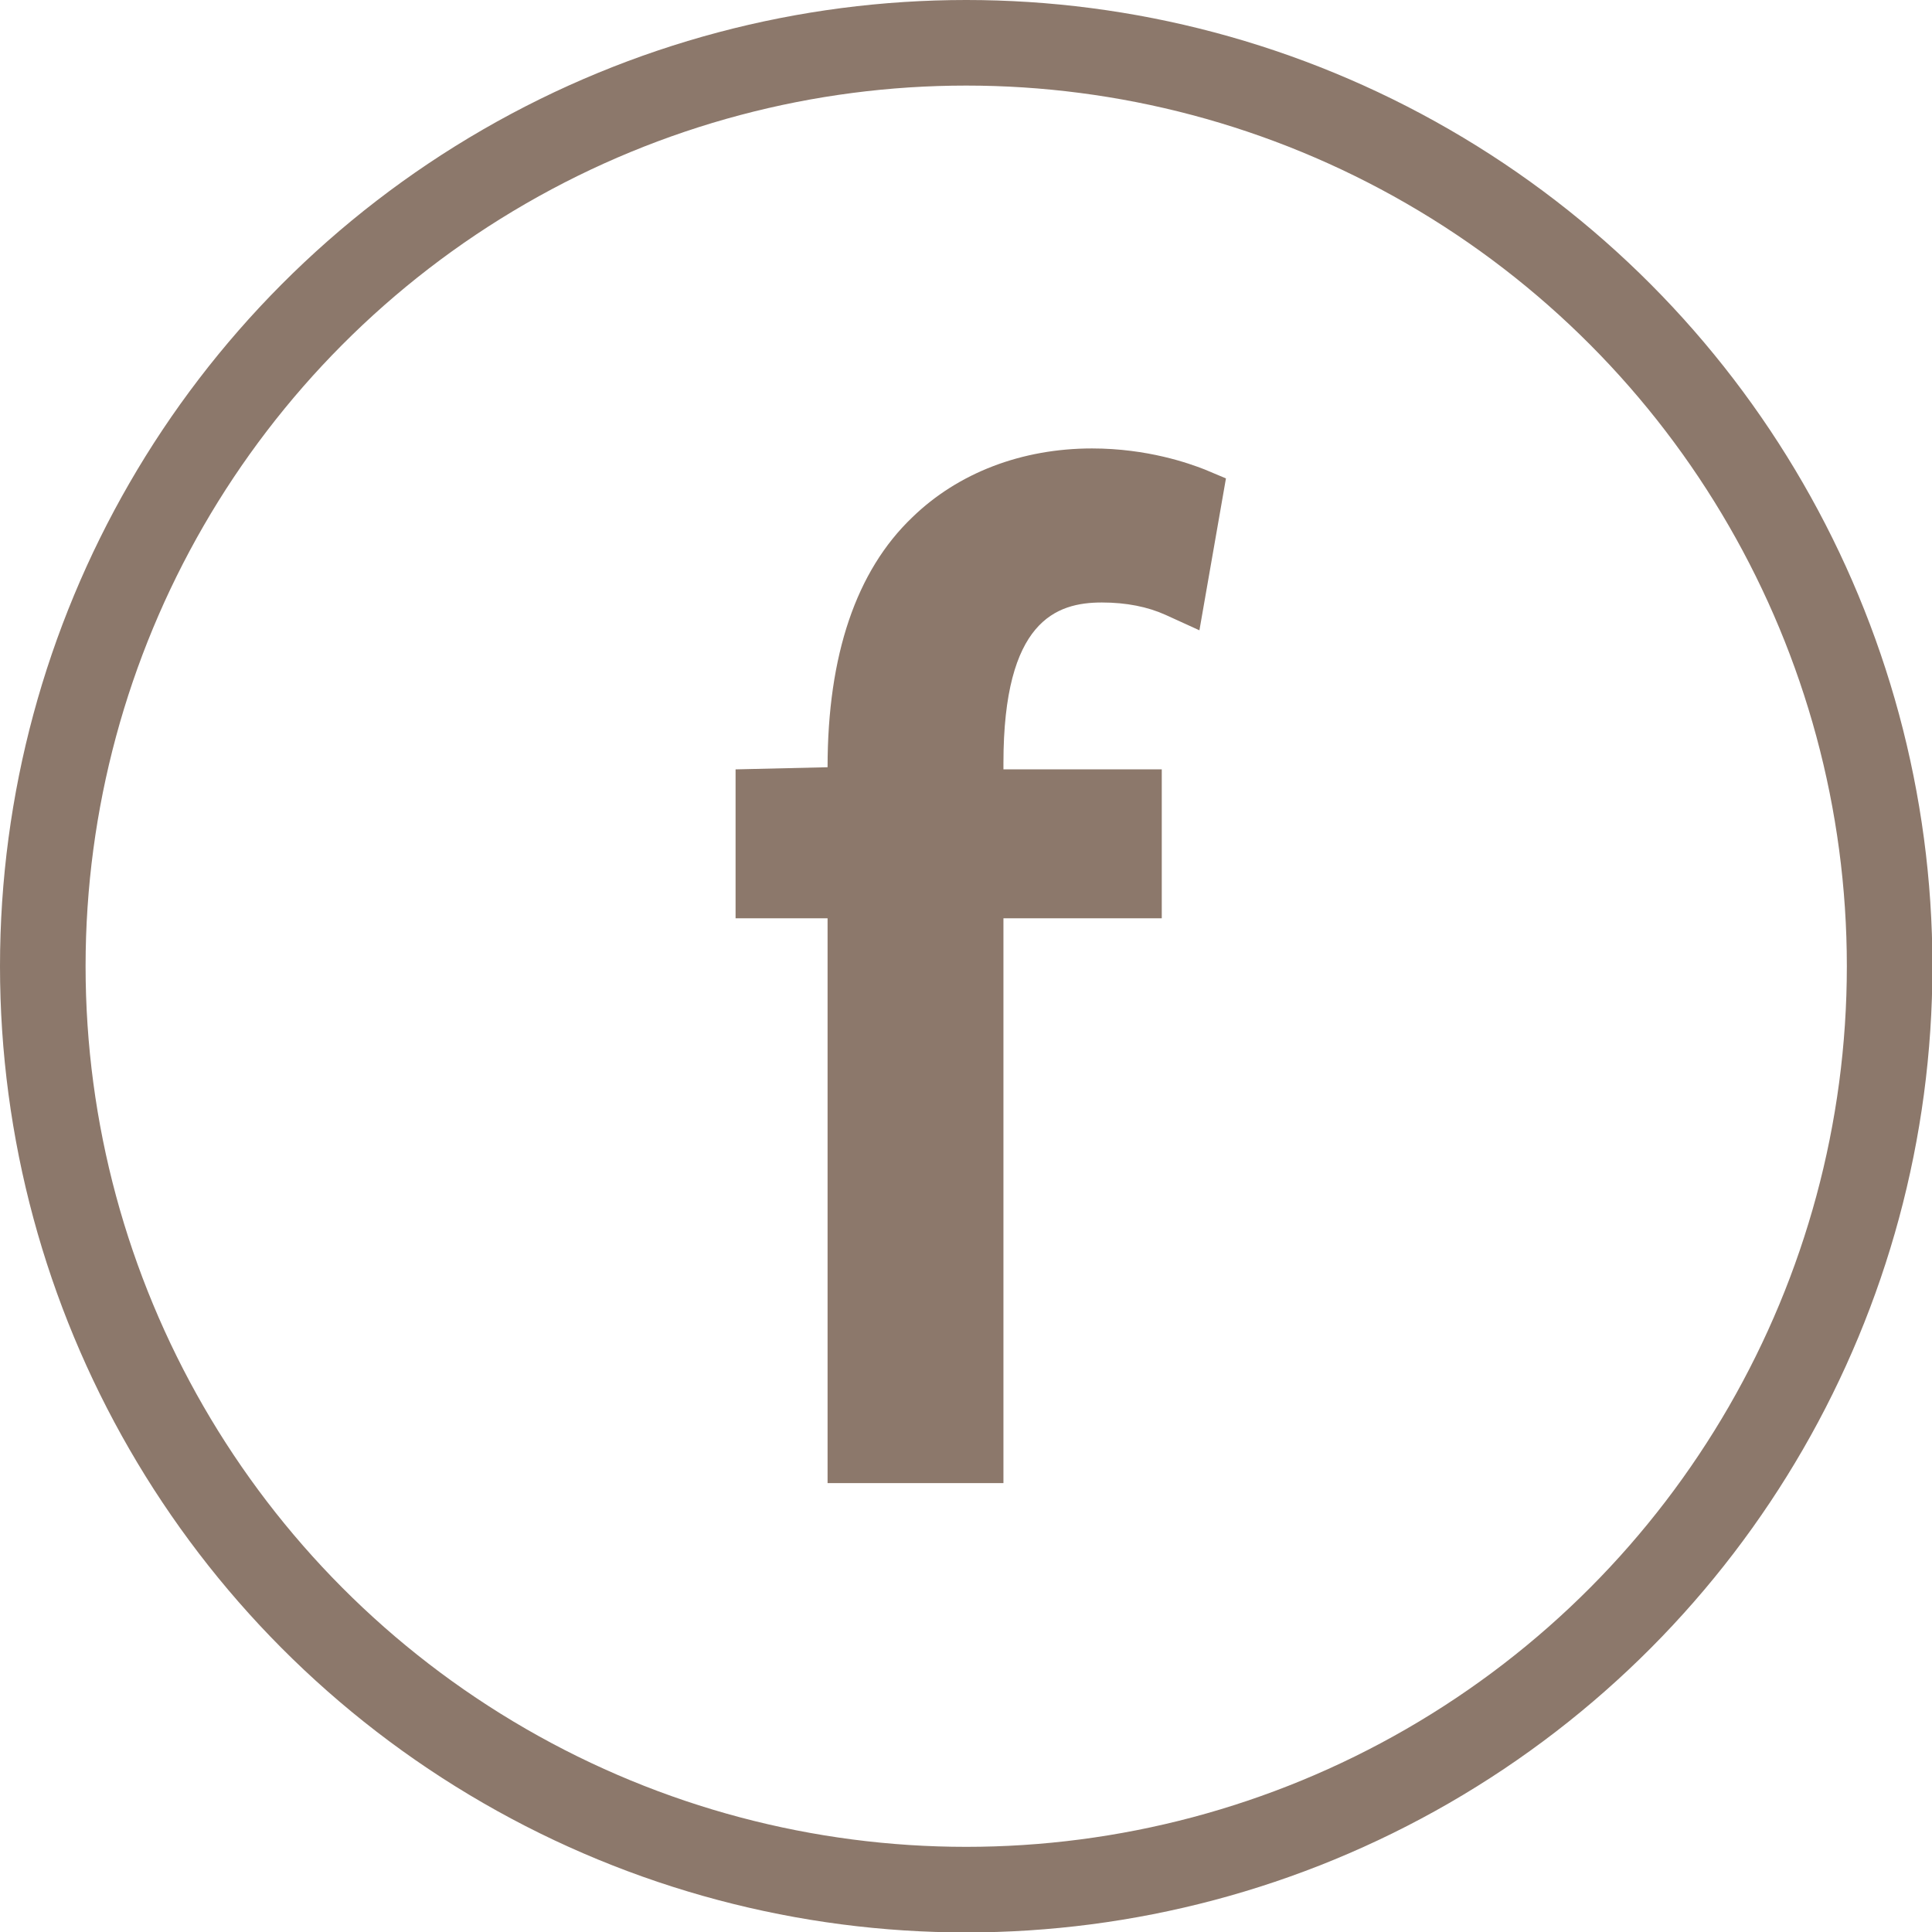 <?xml version="1.0" encoding="UTF-8"?>
<svg id="b" data-name="圖層 2" xmlns="http://www.w3.org/2000/svg" width="45.15" height="45.15" viewBox="0 0 45.15 45.15">
  <g id="c" data-name="圖層 2">
    <g>
      <g>
        <path d="M20.02,33.99v-13.2h-2.15v-2.12h2.15v-.73c0-2.15,.47-4.12,1.77-5.35,1.04-1.01,2.44-1.42,3.74-1.42,.98,0,1.84,.22,2.37,.44l-.38,2.15c-.41-.19-.98-.35-1.77-.35-2.38,0-2.98,2.09-2.98,4.43v.82h3.7v2.12h-3.7v13.2h-2.76Z" style="fill: #8c786b;"/>
        <path d="M23.45,34.66h-4.11v-13.2h-2.15v-3.48l2.15-.05c0-2.62,.67-4.59,1.98-5.84,1.07-1.04,2.56-1.61,4.2-1.61,1.3,0,2.27,.35,2.63,.49l.5,.21-.62,3.55-.79-.36c-.42-.19-.92-.29-1.49-.29-1.07,0-2.3,.43-2.3,3.75v.15h3.7v3.48h-3.7v13.2Zm-2.76-1.35h1.4v-13.2h3.7v-.77h-3.7v-1.5c0-4.22,1.99-5.11,3.65-5.11,.44,0,.86,.05,1.24,.13l.14-.81c-.39-.11-.95-.22-1.61-.22-.75,0-2.16,.16-3.26,1.23-1.04,.99-1.57,2.63-1.57,4.87v1.4h-2.15v.77h2.15v13.2Z" style="fill: #8c786b;"/>
      </g>
      <circle cx="22.58" cy="22.58" r="21.58" style="fill: none; stroke: #8c786b; stroke-miterlimit: 10; stroke-width: 2px;"/>
    </g>
  </g>
</svg>